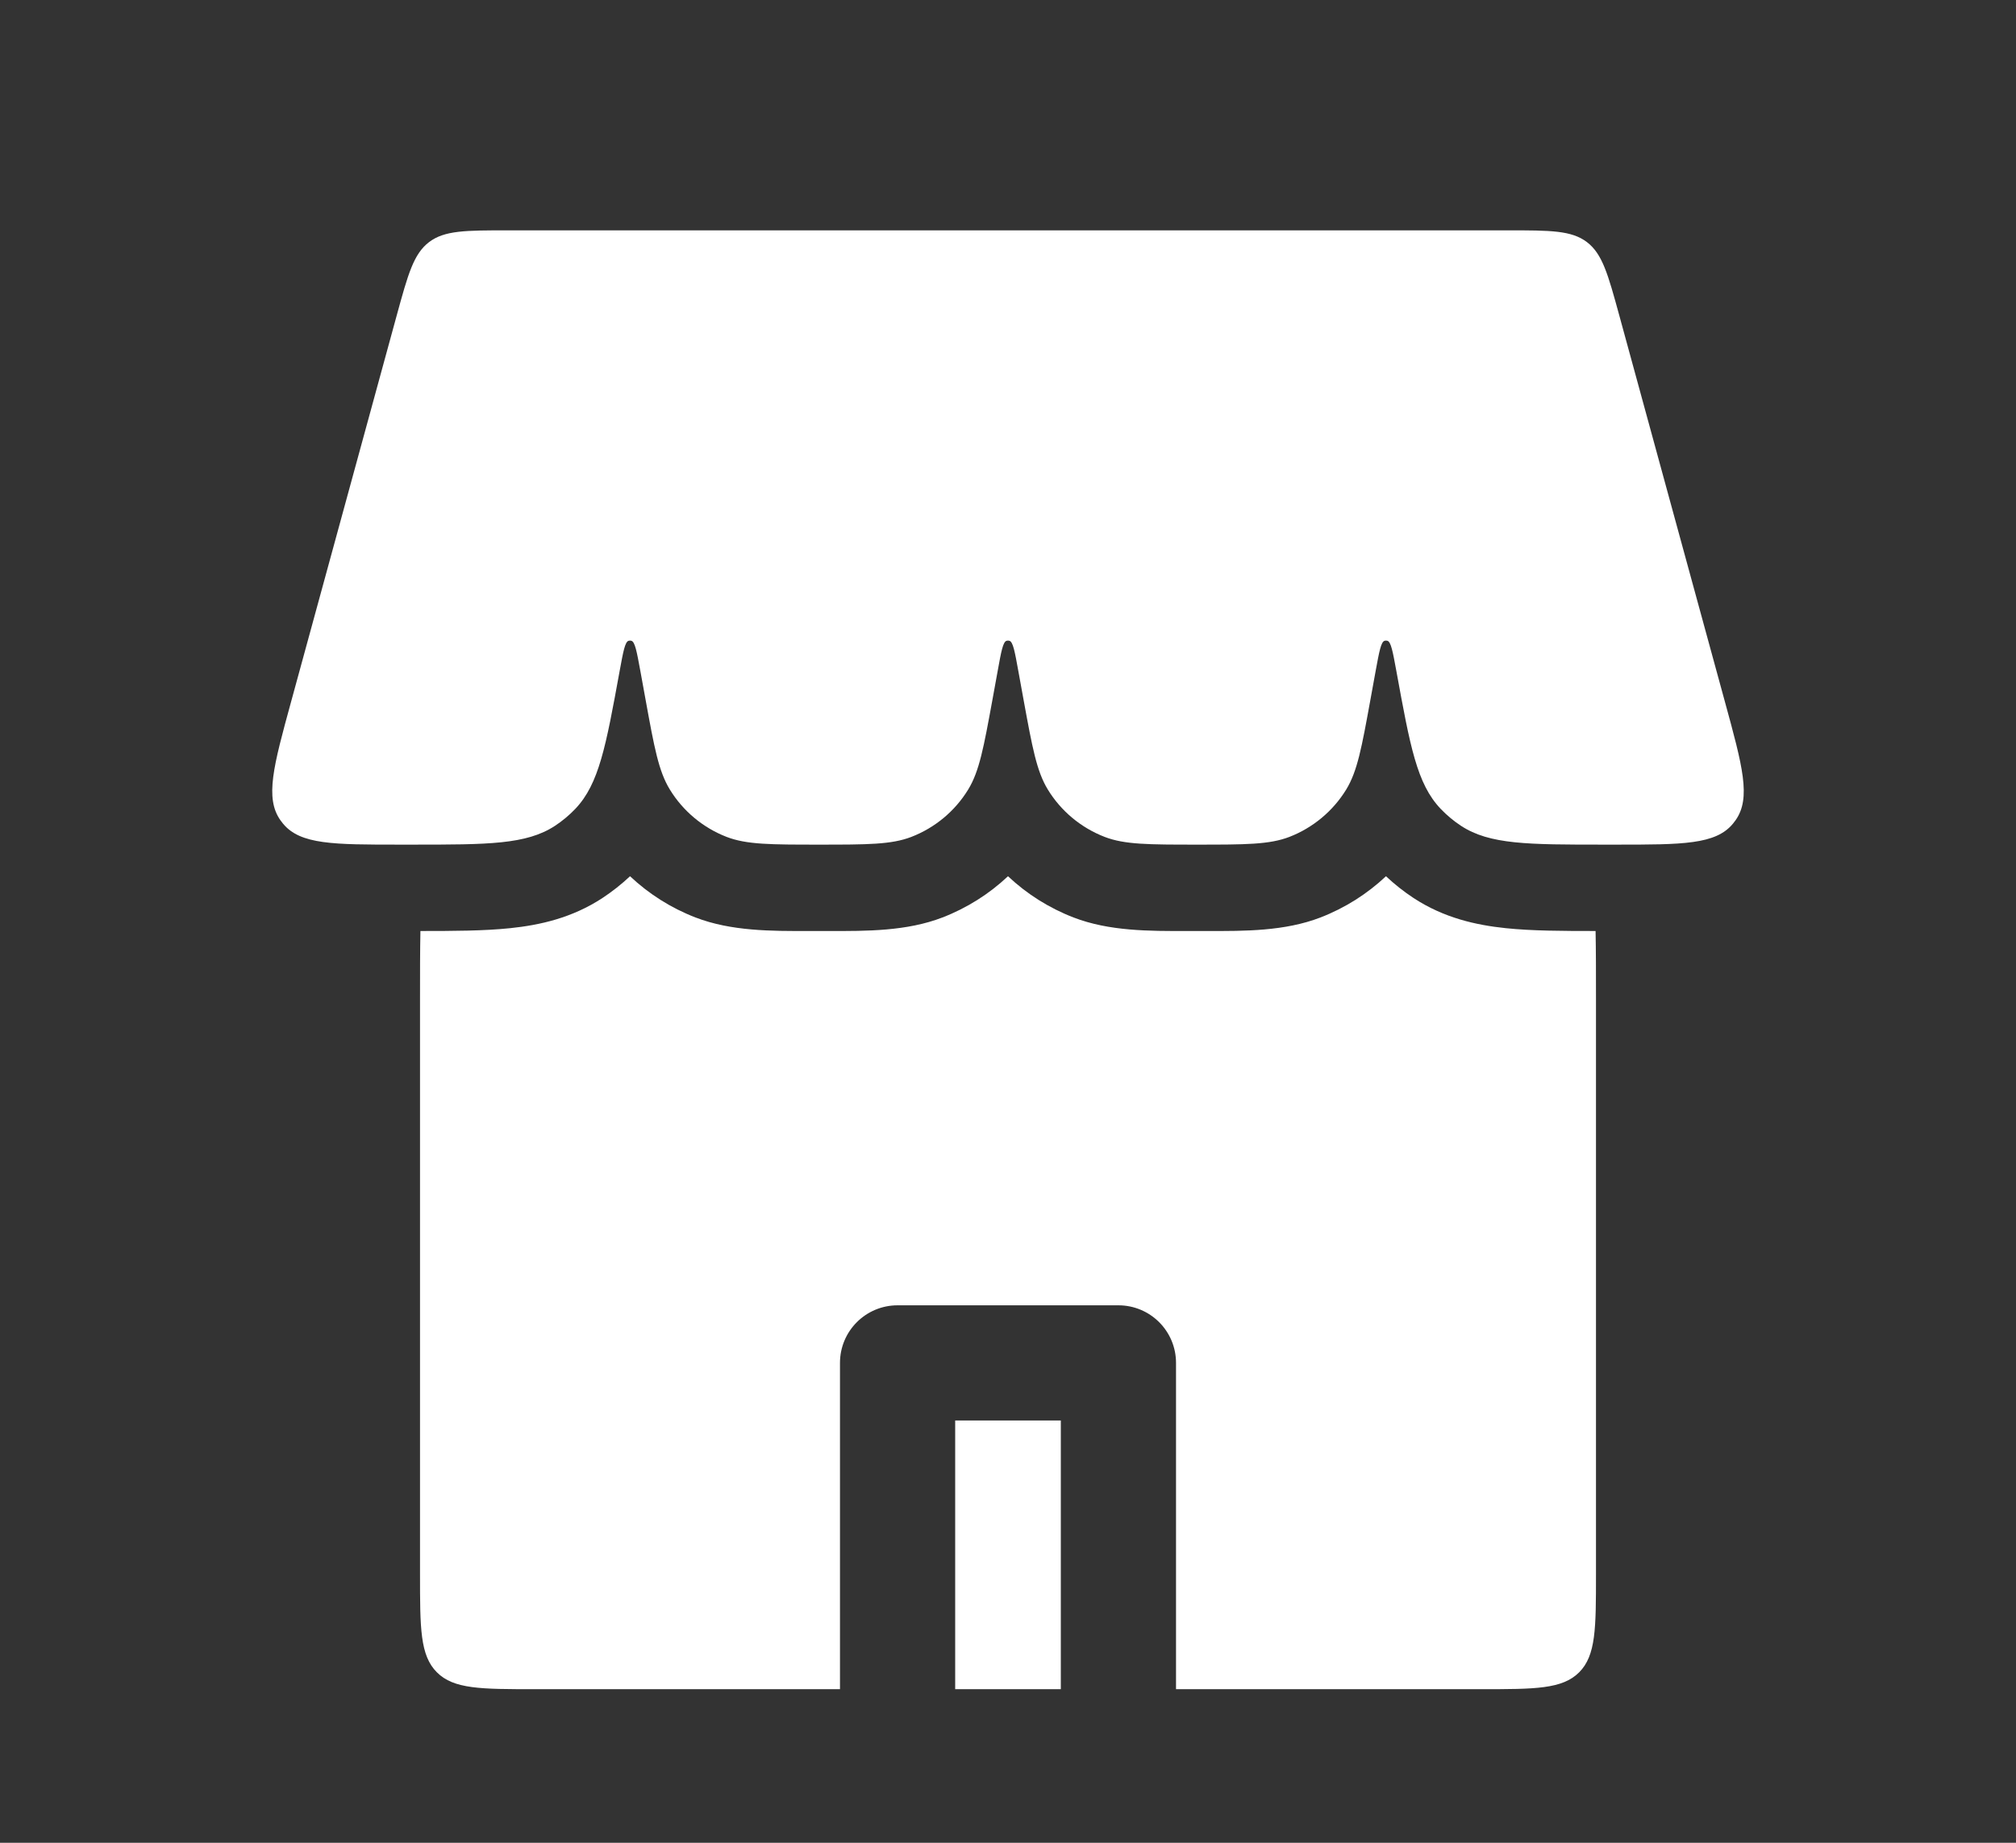 <svg width="35" height="32" viewBox="0 0 35 32" fill="none" xmlns="http://www.w3.org/2000/svg">
<rect x="0" y="0" width="35" height="32" fill="#333333" stroke="none"/>
<path d="M6.889 5.472C7.083 4.764 7.18 4.41 7.448 4.205C7.717 4 8.084 4 8.818 4H26.182C26.916 4 27.283 4 27.552 4.205C27.82 4.41 27.917 4.764 28.111 5.472L29.948 12.192C30.252 13.302 30.404 13.857 30.132 14.243C30.118 14.263 30.102 14.284 30.086 14.303C29.786 14.667 29.21 14.667 28.059 14.667H27.852C26.526 14.667 25.863 14.667 25.364 14.34C25.235 14.255 25.117 14.156 25.011 14.045C24.599 13.612 24.481 12.96 24.243 11.656C24.18 11.313 24.149 11.142 24.085 11.127C24.07 11.123 24.055 11.123 24.04 11.127C23.976 11.142 23.945 11.313 23.882 11.656L23.791 12.156C23.641 12.98 23.566 13.392 23.372 13.71C23.142 14.085 22.795 14.374 22.385 14.533C22.037 14.667 21.619 14.667 20.781 14.667C19.944 14.667 19.525 14.667 19.178 14.533C18.767 14.374 18.42 14.085 18.191 13.71C17.997 13.392 17.922 12.98 17.771 12.156L17.68 11.656C17.618 11.313 17.587 11.142 17.523 11.127C17.508 11.123 17.492 11.123 17.477 11.127C17.413 11.142 17.382 11.313 17.32 11.656L17.229 12.156C17.078 12.98 17.003 13.392 16.809 13.71C16.58 14.085 16.233 14.374 15.822 14.533C15.475 14.667 15.056 14.667 14.219 14.667C13.381 14.667 12.963 14.667 12.615 14.533C12.205 14.374 11.858 14.085 11.629 13.71C11.434 13.392 11.359 12.98 11.209 12.156L11.118 11.656C11.055 11.313 11.024 11.142 10.96 11.127C10.945 11.123 10.93 11.123 10.915 11.127C10.851 11.142 10.82 11.313 10.757 11.656C10.519 12.96 10.4 13.612 9.989 14.045C9.883 14.156 9.765 14.255 9.636 14.34C9.137 14.667 8.474 14.667 7.149 14.667H6.941C5.79 14.667 5.214 14.667 4.914 14.303C4.898 14.284 4.882 14.263 4.868 14.243C4.596 13.857 4.748 13.302 5.052 12.192L6.889 5.472Z" fill="white"/>
<path fill-rule="evenodd" clip-rule="evenodd" d="M7.299 16.167C7.292 16.51 7.292 16.896 7.292 17.333V27.333C7.292 28.276 7.292 28.747 7.585 29.04C7.877 29.333 8.349 29.333 9.292 29.333H14.583V23.667C14.583 23.114 15.031 22.667 15.583 22.667H19.417C19.969 22.667 20.417 23.114 20.417 23.667V29.333H25.708C26.651 29.333 27.123 29.333 27.416 29.04C27.708 28.747 27.708 28.276 27.708 27.333V17.333C27.708 16.896 27.708 16.51 27.701 16.167C27.127 16.167 26.593 16.165 26.143 16.118C25.624 16.064 25.069 15.94 24.542 15.595C24.372 15.483 24.211 15.356 24.062 15.216C23.735 15.524 23.349 15.768 22.925 15.932C22.306 16.171 21.61 16.169 20.951 16.167C20.894 16.167 20.838 16.167 20.781 16.167C20.725 16.167 20.668 16.167 20.611 16.167C19.953 16.169 19.256 16.171 18.638 15.932C18.213 15.768 17.827 15.524 17.5 15.216C17.173 15.524 16.787 15.768 16.362 15.932C15.744 16.171 15.047 16.169 14.389 16.167C14.332 16.167 14.275 16.167 14.219 16.167C14.162 16.167 14.106 16.167 14.049 16.167C13.391 16.169 12.694 16.171 12.075 15.932C11.65 15.768 11.265 15.524 10.938 15.216C10.789 15.356 10.628 15.483 10.458 15.595C9.931 15.94 9.376 16.064 8.857 16.118C8.407 16.165 7.873 16.167 7.299 16.167ZM16.583 29.333H18.417V24.667H16.583V29.333Z" fill="white"/>
</svg>
